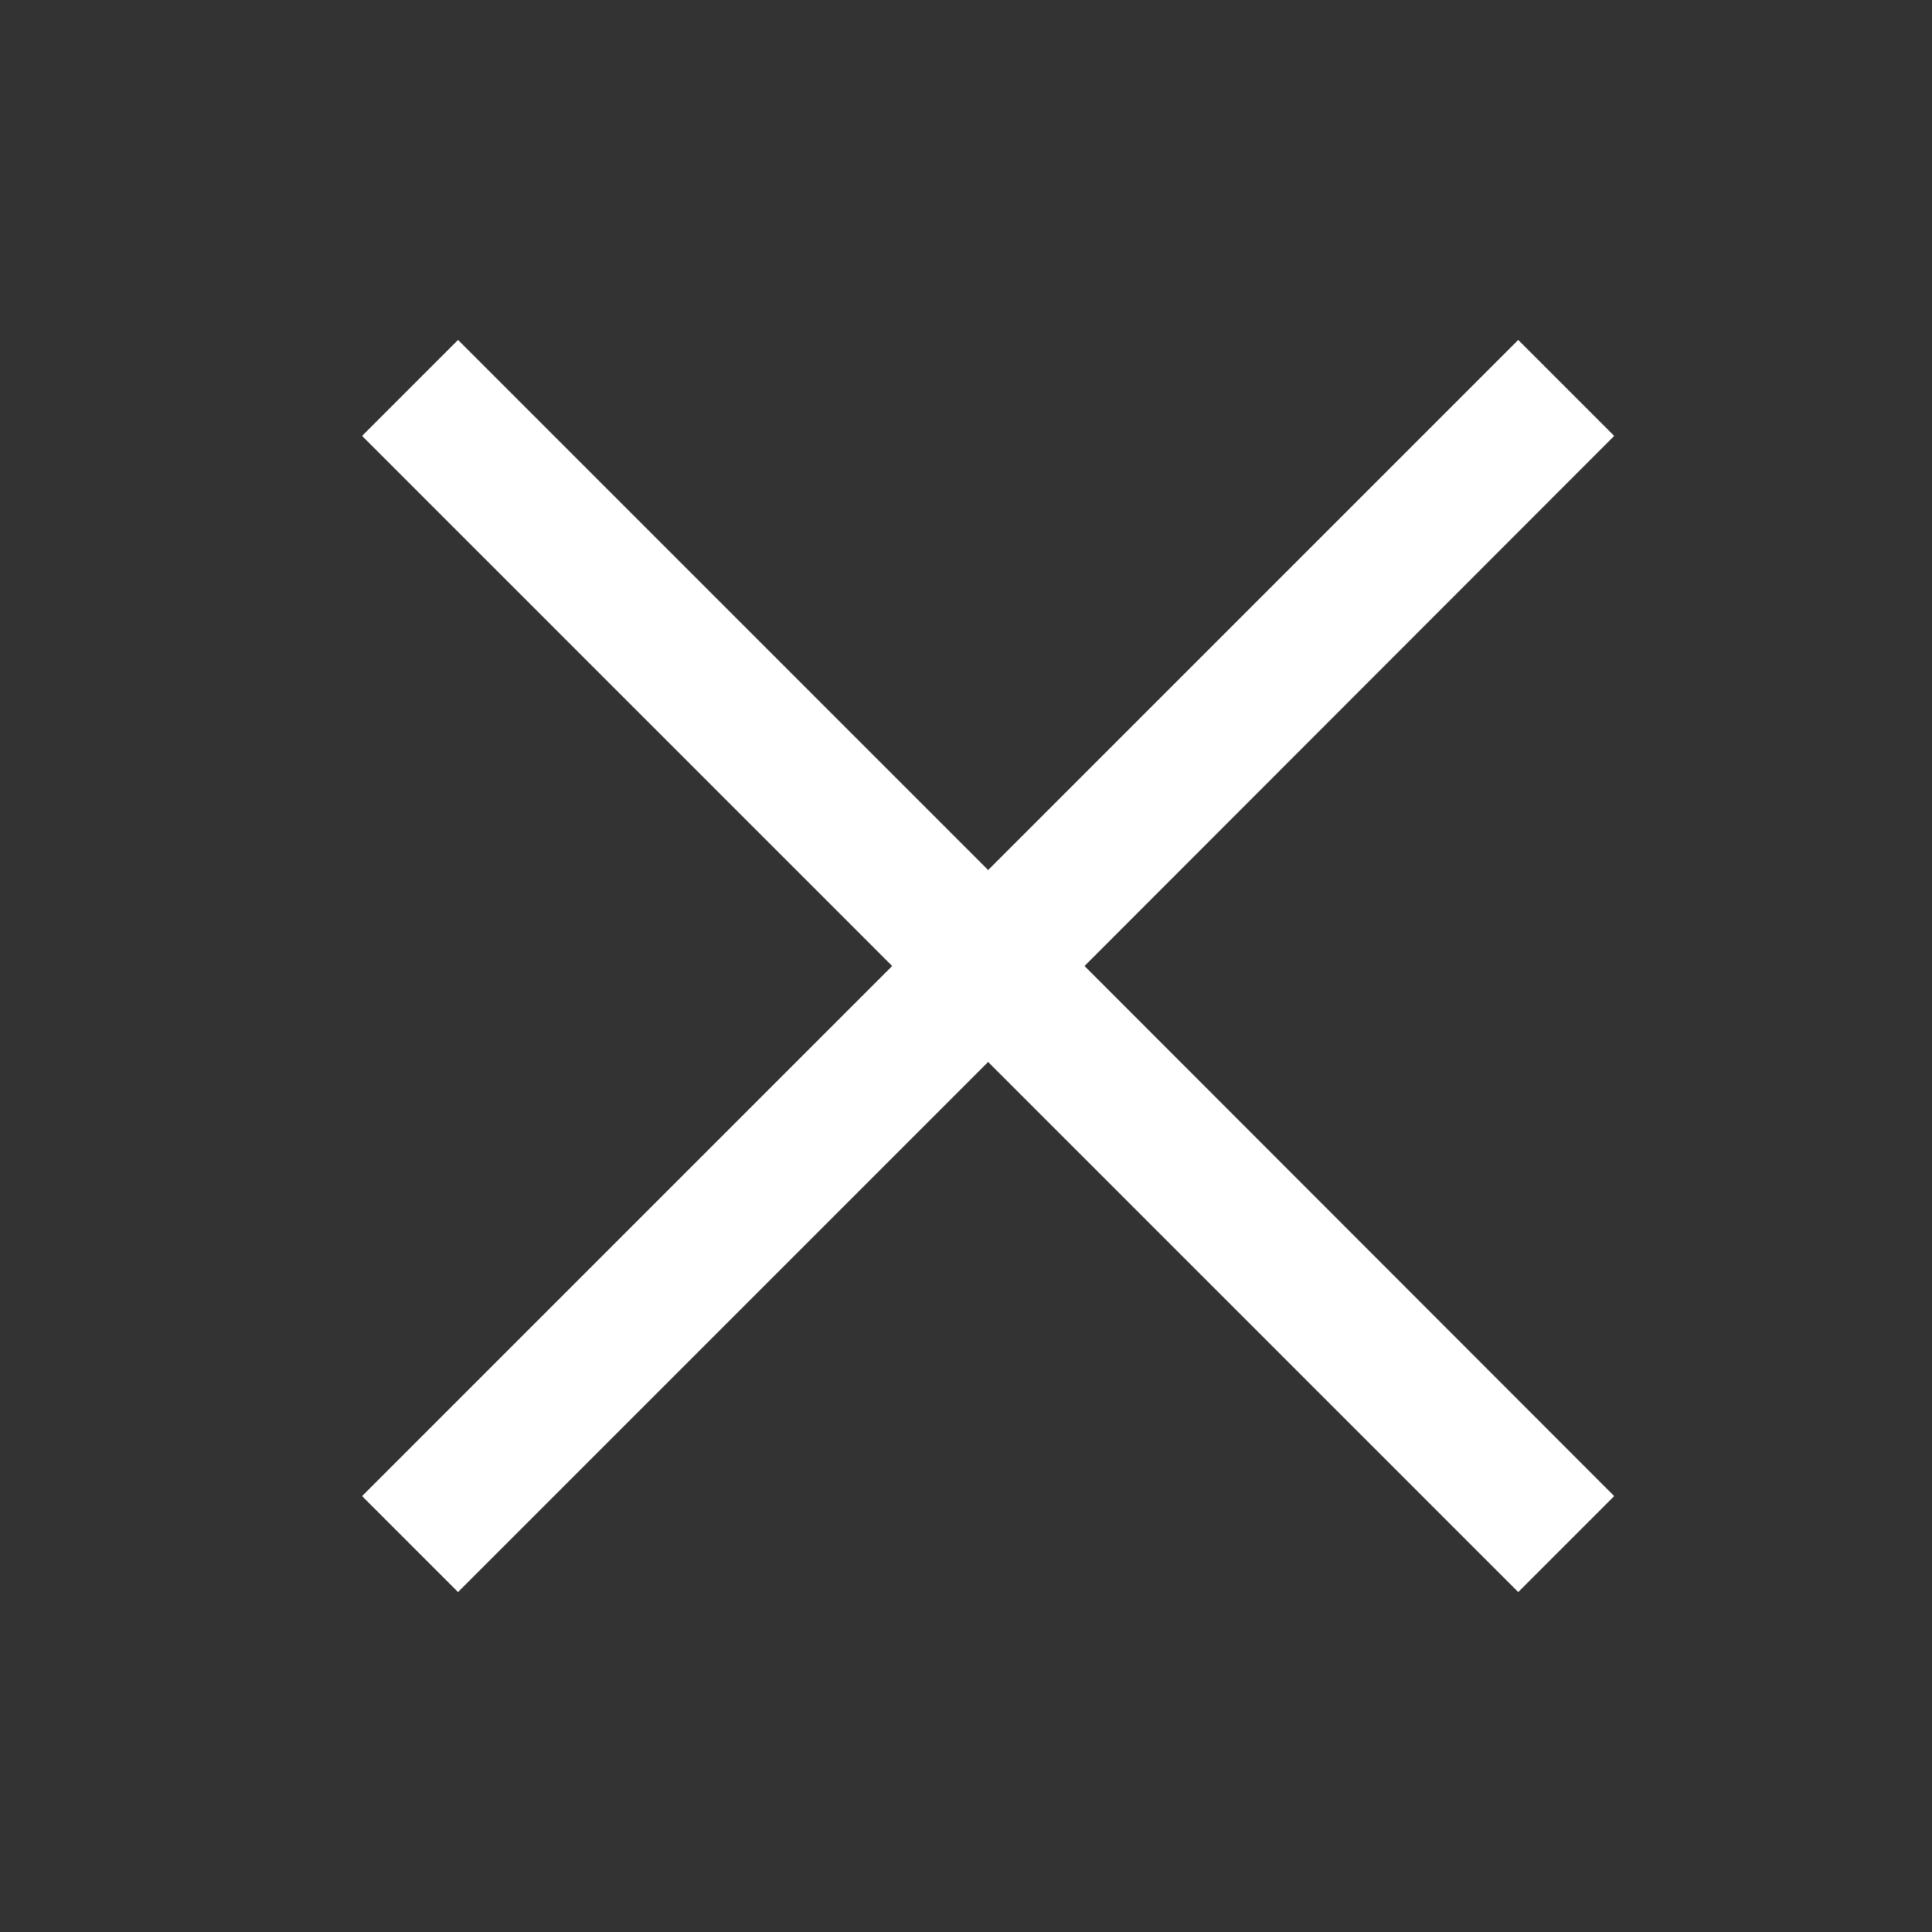 <?xml version="1.0" encoding="UTF-8" standalone="no"?>
<!DOCTYPE svg PUBLIC "-//W3C//DTD SVG 1.1//EN" "http://www.w3.org/Graphics/SVG/1.1/DTD/svg11.dtd">
<svg version="1.1" xmlns="http://www.w3.org/2000/svg" xmlns:xlink="http://www.w3.org/1999/xlink" preserveAspectRatio="xMidYMid meet" viewBox="0 0 48 48" width="48" height="48"><rect x="0" y="0" width="48" height="48" fill="#333333" stroke="none"/><defs><path d="M22.17 24L9 10.83L11.38 8.45L24.55 21.62L37.72 8.45L40.1 10.83L26.94 24L40.1 37.17L37.72 39.55L24.55 26.38L11.38 39.55L9 37.17L22.17 24Z" id="bb9MhD0K"></path><path d="M22.17 24L9 10.83L11.38 8.45L24.55 21.62L37.72 8.45L40.1 10.83L26.94 24L40.1 37.17L37.72 39.55L24.55 26.38L11.38 39.55L9 37.17L22.17 24Z" id="a7DNBAoq9g"></path></defs><g><g><g><use xlink:href="#bb9MhD0K" opacity="1" fill="#ffffff" fill-opacity="1"></use><g><use xlink:href="#bb9MhD0K" opacity="1" fill-opacity="0" stroke="#000000" stroke-width="1" stroke-opacity="0"></use></g></g><g><use xlink:href="#a7DNBAoq9g" opacity="1" fill="#ffffff" fill-opacity="1"></use><g><use xlink:href="#a7DNBAoq9g" opacity="1" fill-opacity="0" stroke="#000000" stroke-width="1" stroke-opacity="0"></use></g></g></g></g></svg>